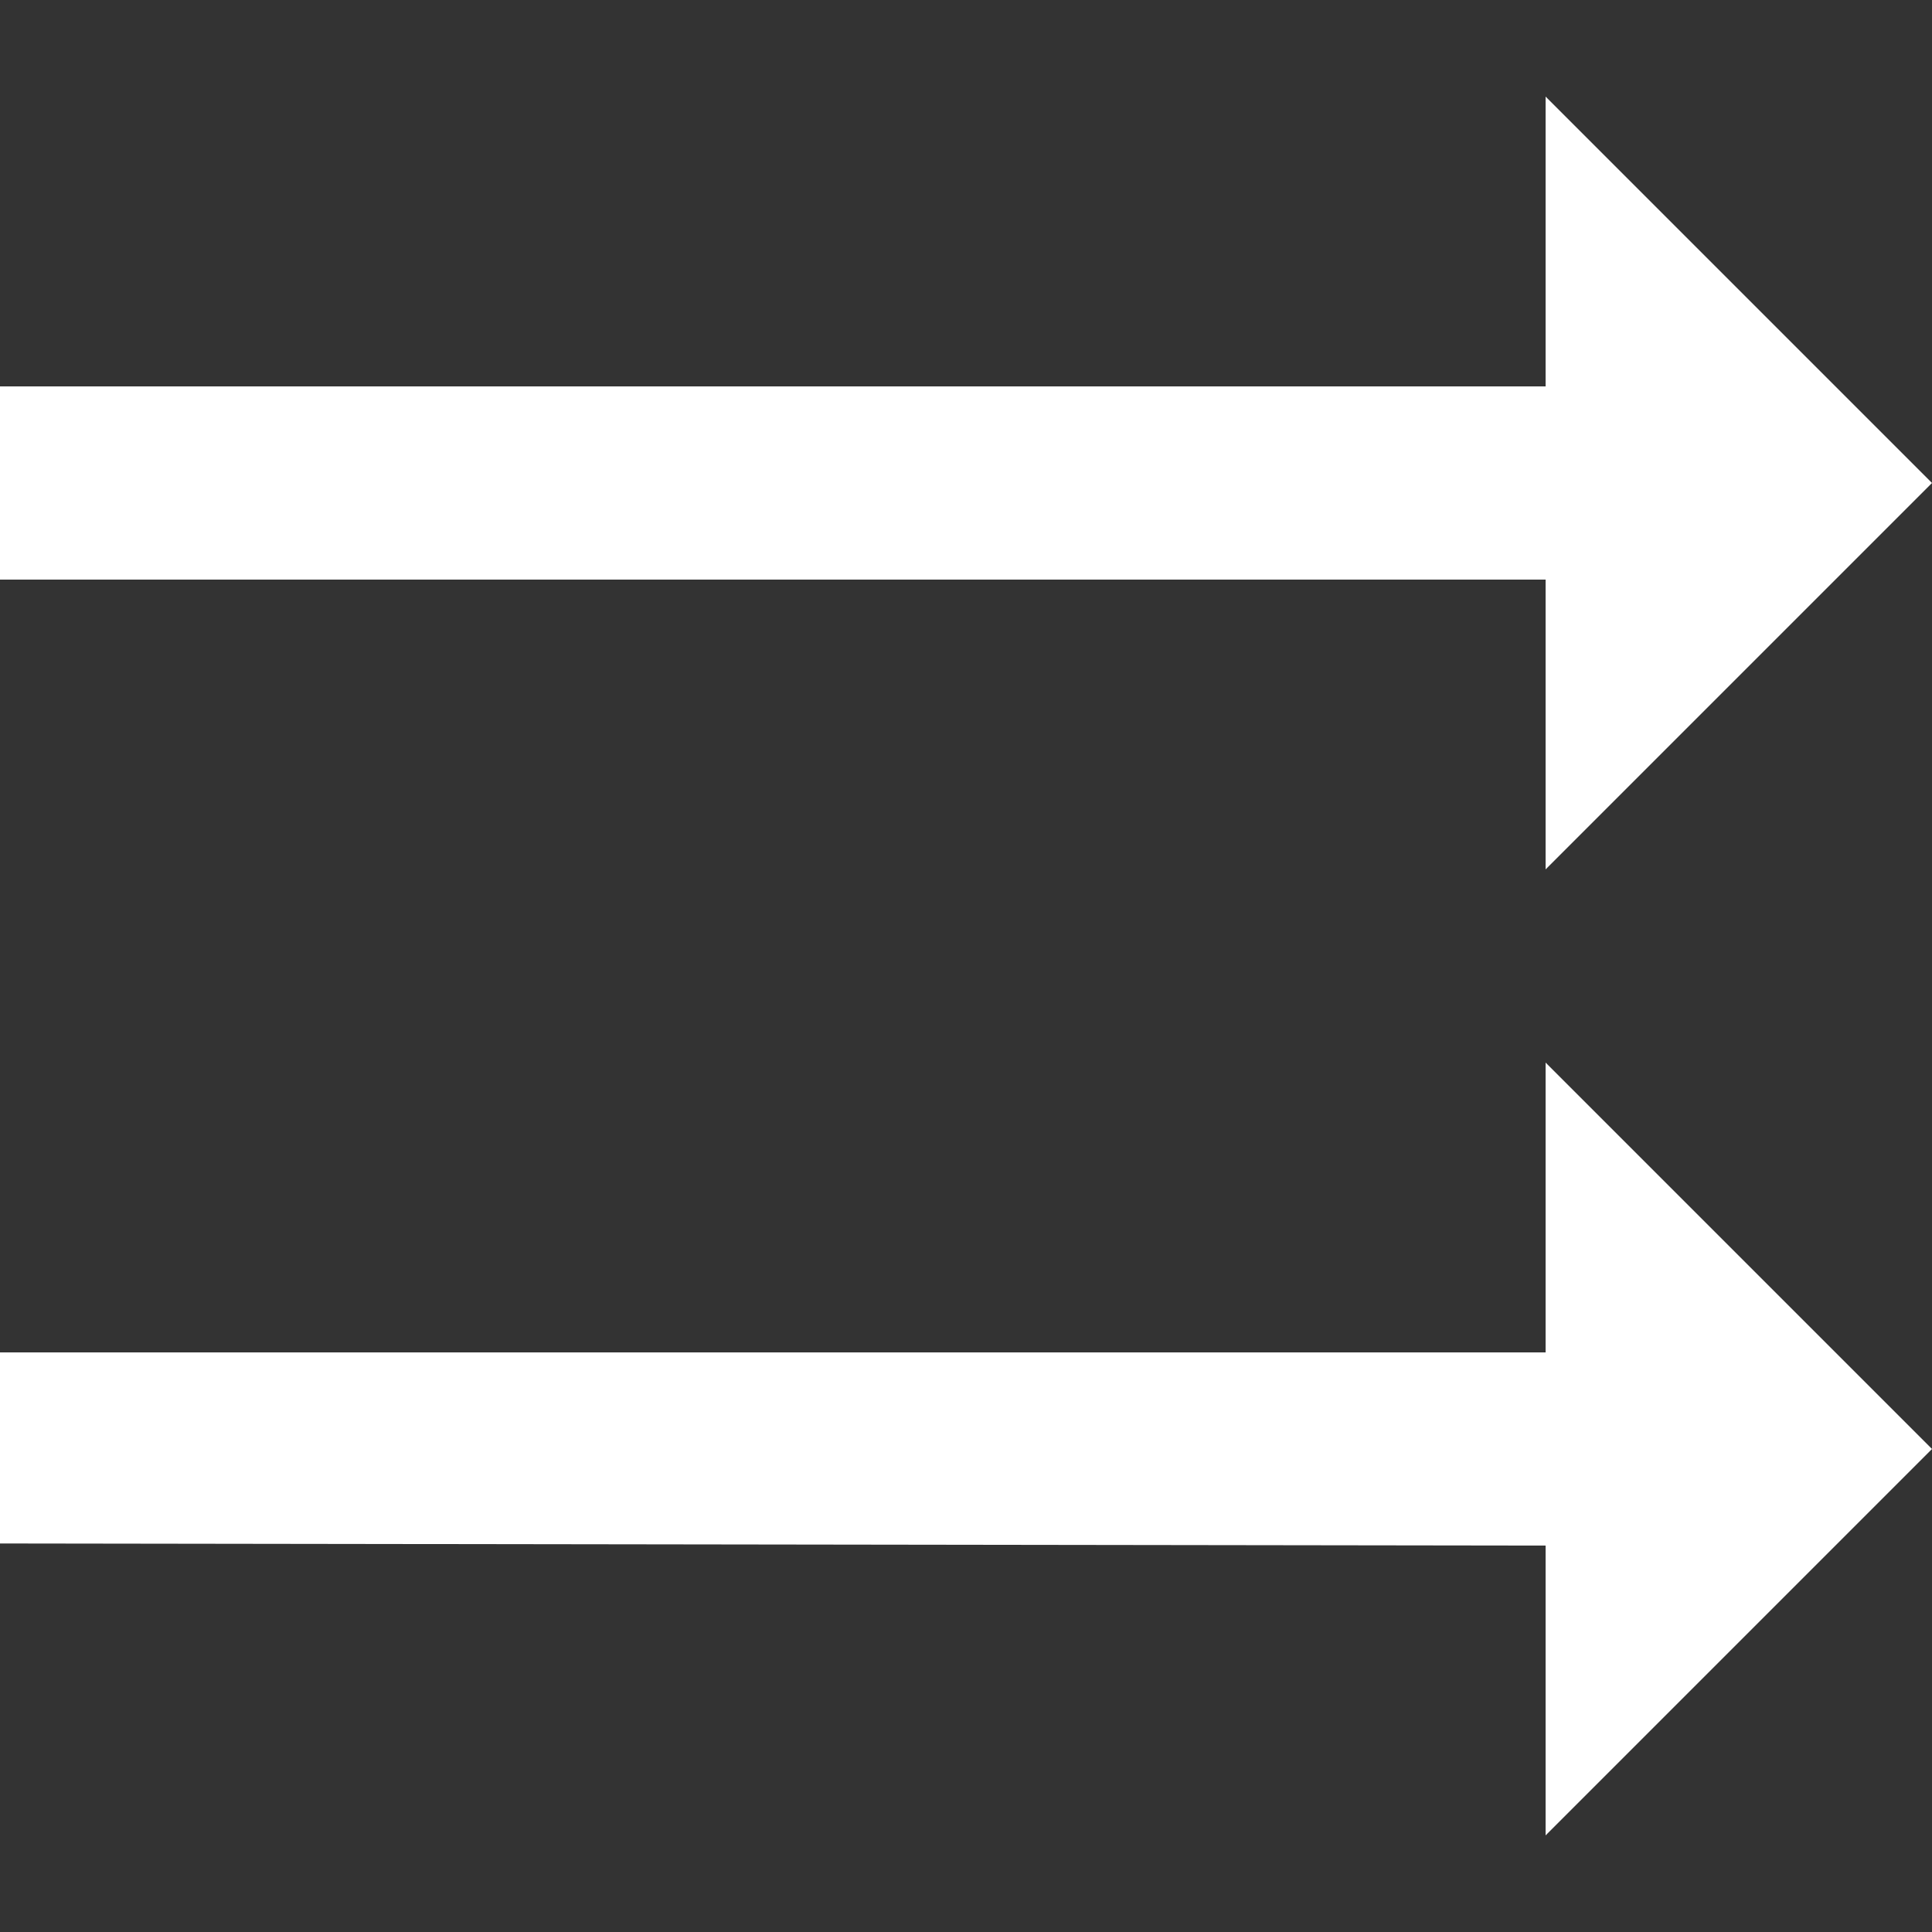 <?xml version="1.0" encoding="utf-8"?>
<svg width="1em" height="1em" viewBox="0 0 20 20" xmlns="http://www.w3.org/2000/svg">
  <rect x="0" y="0" width="20" height="20" fill="#333333" stroke="none"/>
  <path fill="white" d="M 16 4 L 16 1 L 20 5 L 16 9 L 16 6 L 0 6 L 0 4 L 16.01 4 L 16 4 Z M 16 14 L 16 11 L 20 15 L 16 19 L 16 16 L 0 15.978 L 0 14 L 16 14 Z"/>
</svg>